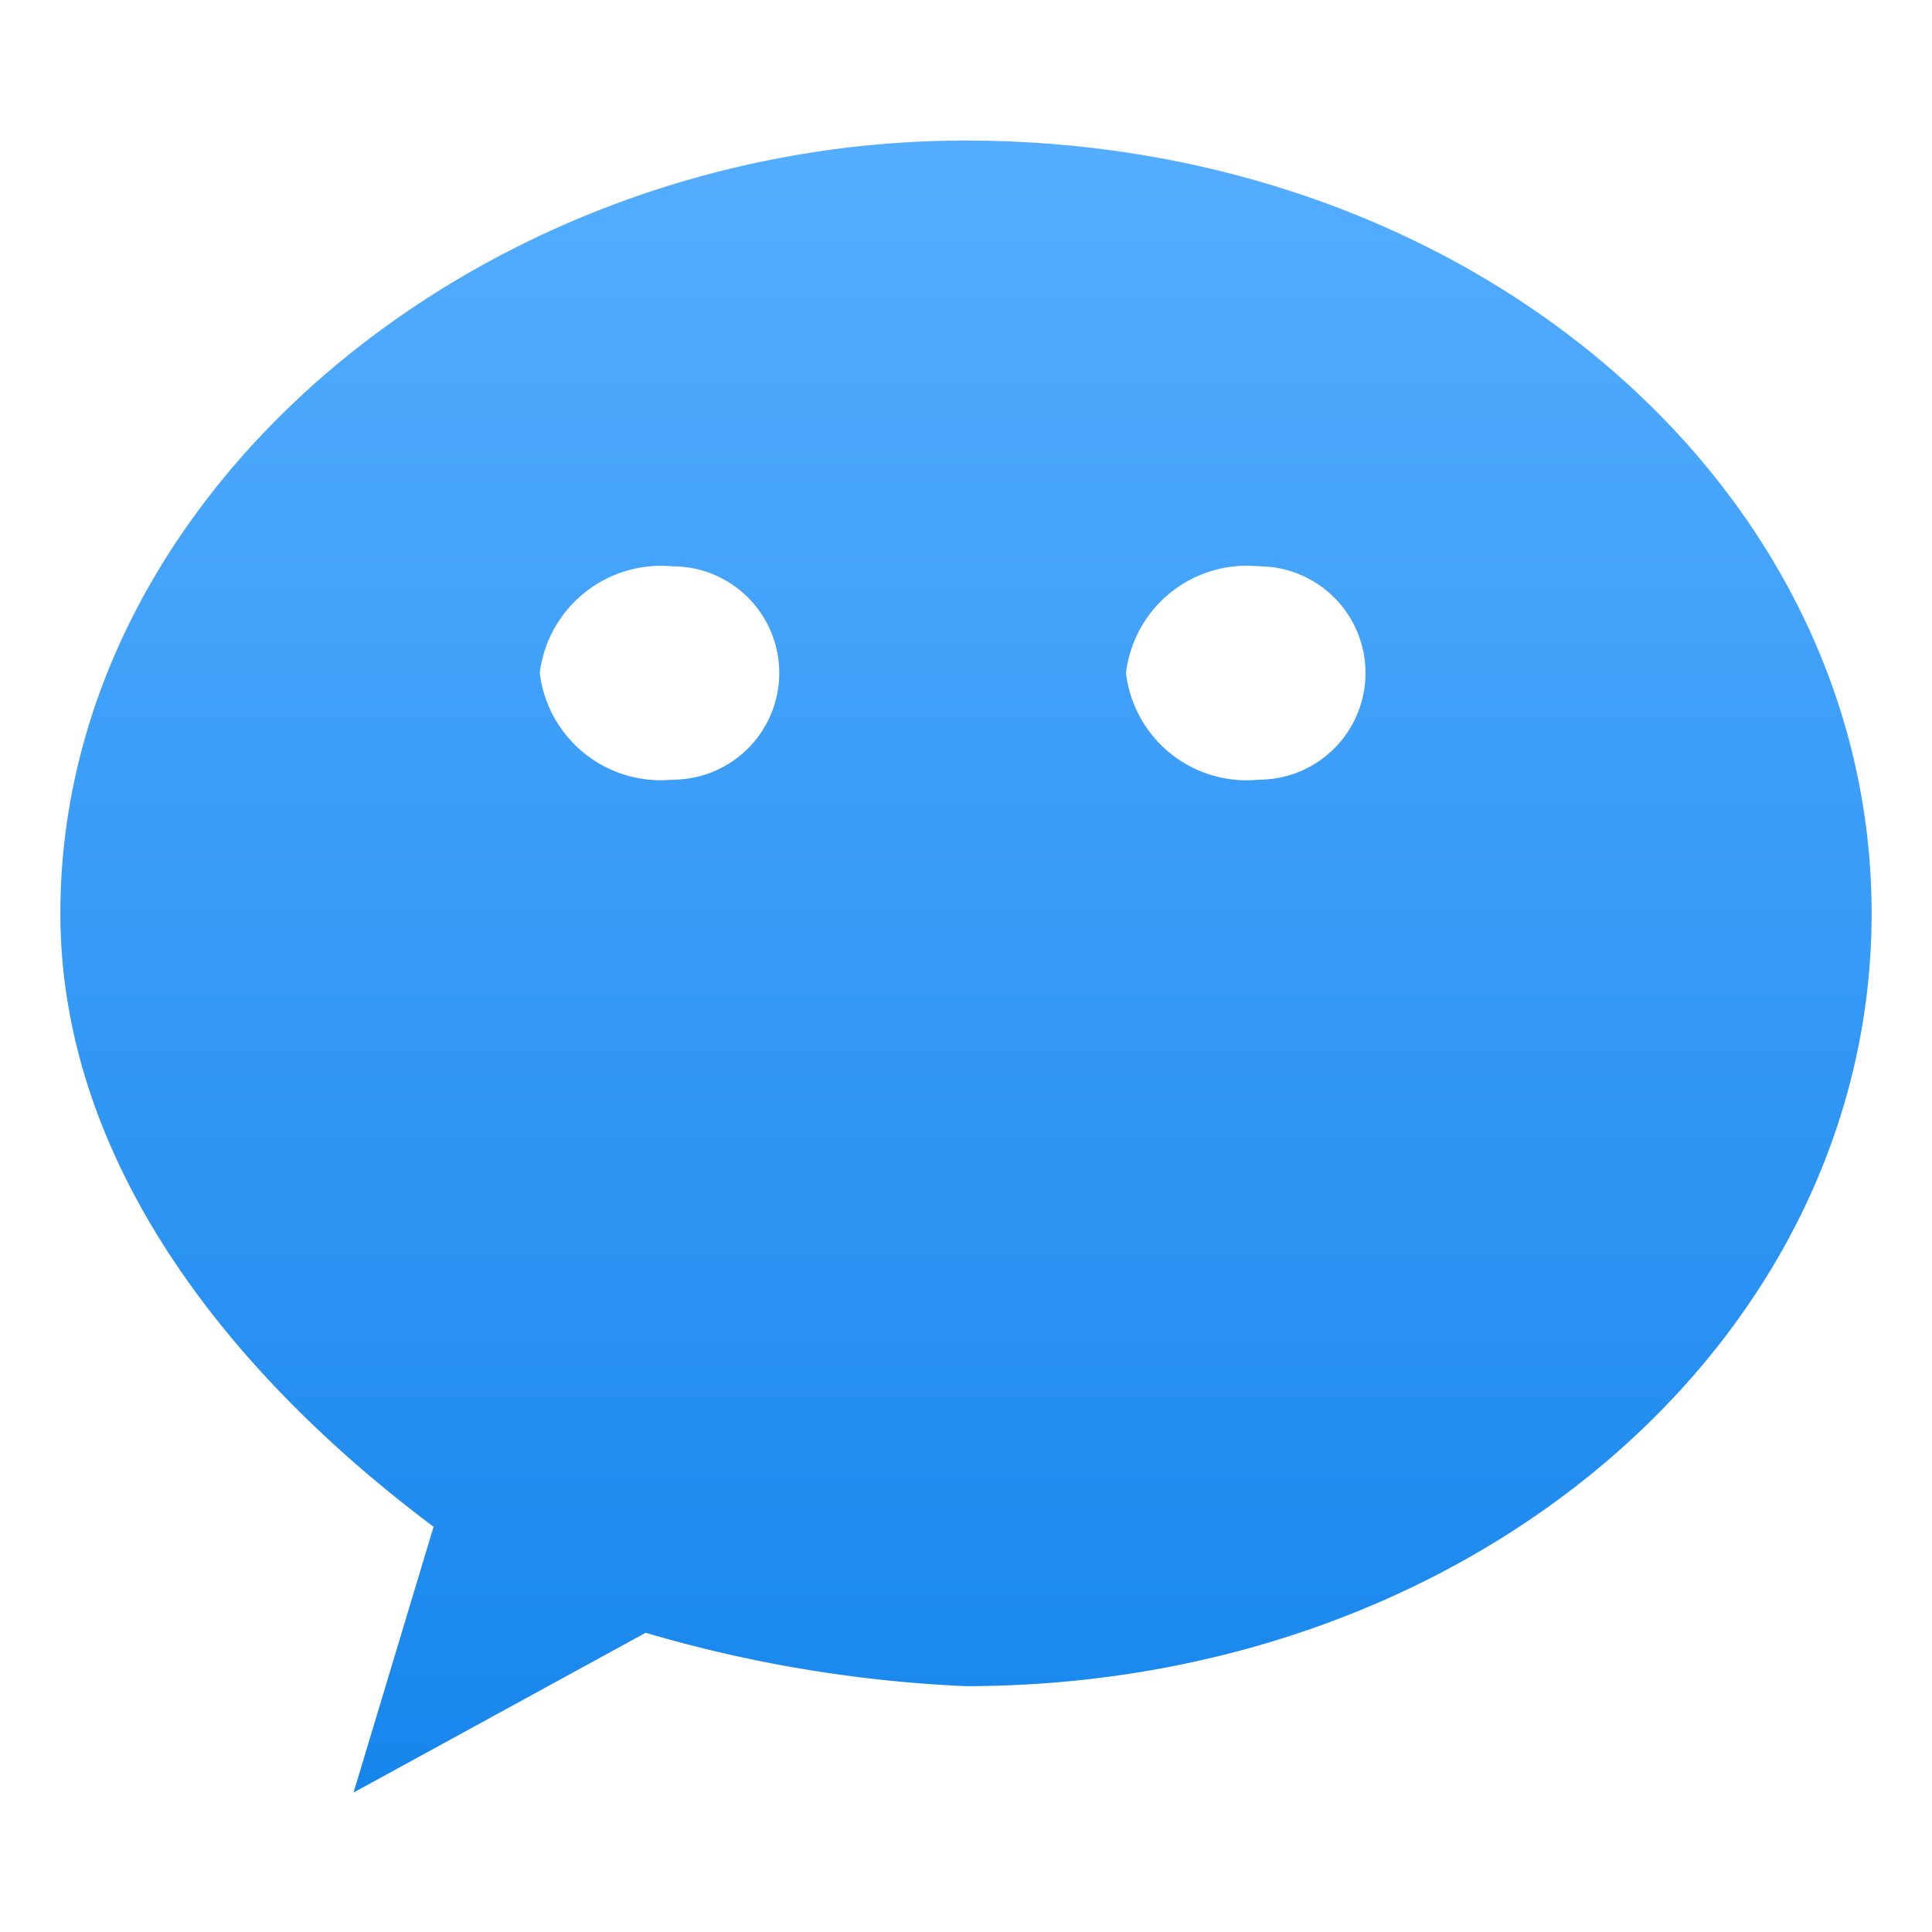 <svg xmlns="http://www.w3.org/2000/svg" xmlns:xlink="http://www.w3.org/1999/xlink" width="16" height="16" viewBox="0 0 16 16">
  <defs>
    <linearGradient id="linear-gradient" x1="0.5" x2="0.5" y2="1" gradientUnits="objectBoundingBox">
      <stop offset="0" stop-color="#54adff"/>
      <stop offset="1" stop-color="#1786ec"/>
    </linearGradient>
  </defs>
  <g id="组_8546" data-name="组 8546" transform="translate(-360 -204)">
    <rect id="矩形_1055" data-name="矩形 1055" width="16" height="16" transform="translate(360 204)" fill="none"/>
    <path id="路径_10033" data-name="路径 10033" d="M66.592,114.285l-.664,2.205,2.419-1.323a11.113,11.113,0,0,0,2.648.442c4.2,0,7.505-2.871,7.505-6.4s-3.308-6.4-7.505-6.4c-3.965,0-7.495,2.876-7.495,6.4,0,1.991,1.318,3.753,3.092,5.081Zm5.733-7.067a1.008,1.008,0,0,1,1.1-.883.883.883,0,1,1,0,1.767A1.006,1.006,0,0,1,72.325,107.218Zm-4.855,0a1.013,1.013,0,0,1,1.1-.883.883.883,0,0,1,0,1.767A1.01,1.01,0,0,1,67.47,107.218Zm0,0" transform="translate(297 102.355)" fill="url(#linear-gradient)"/>
  </g>
</svg>
